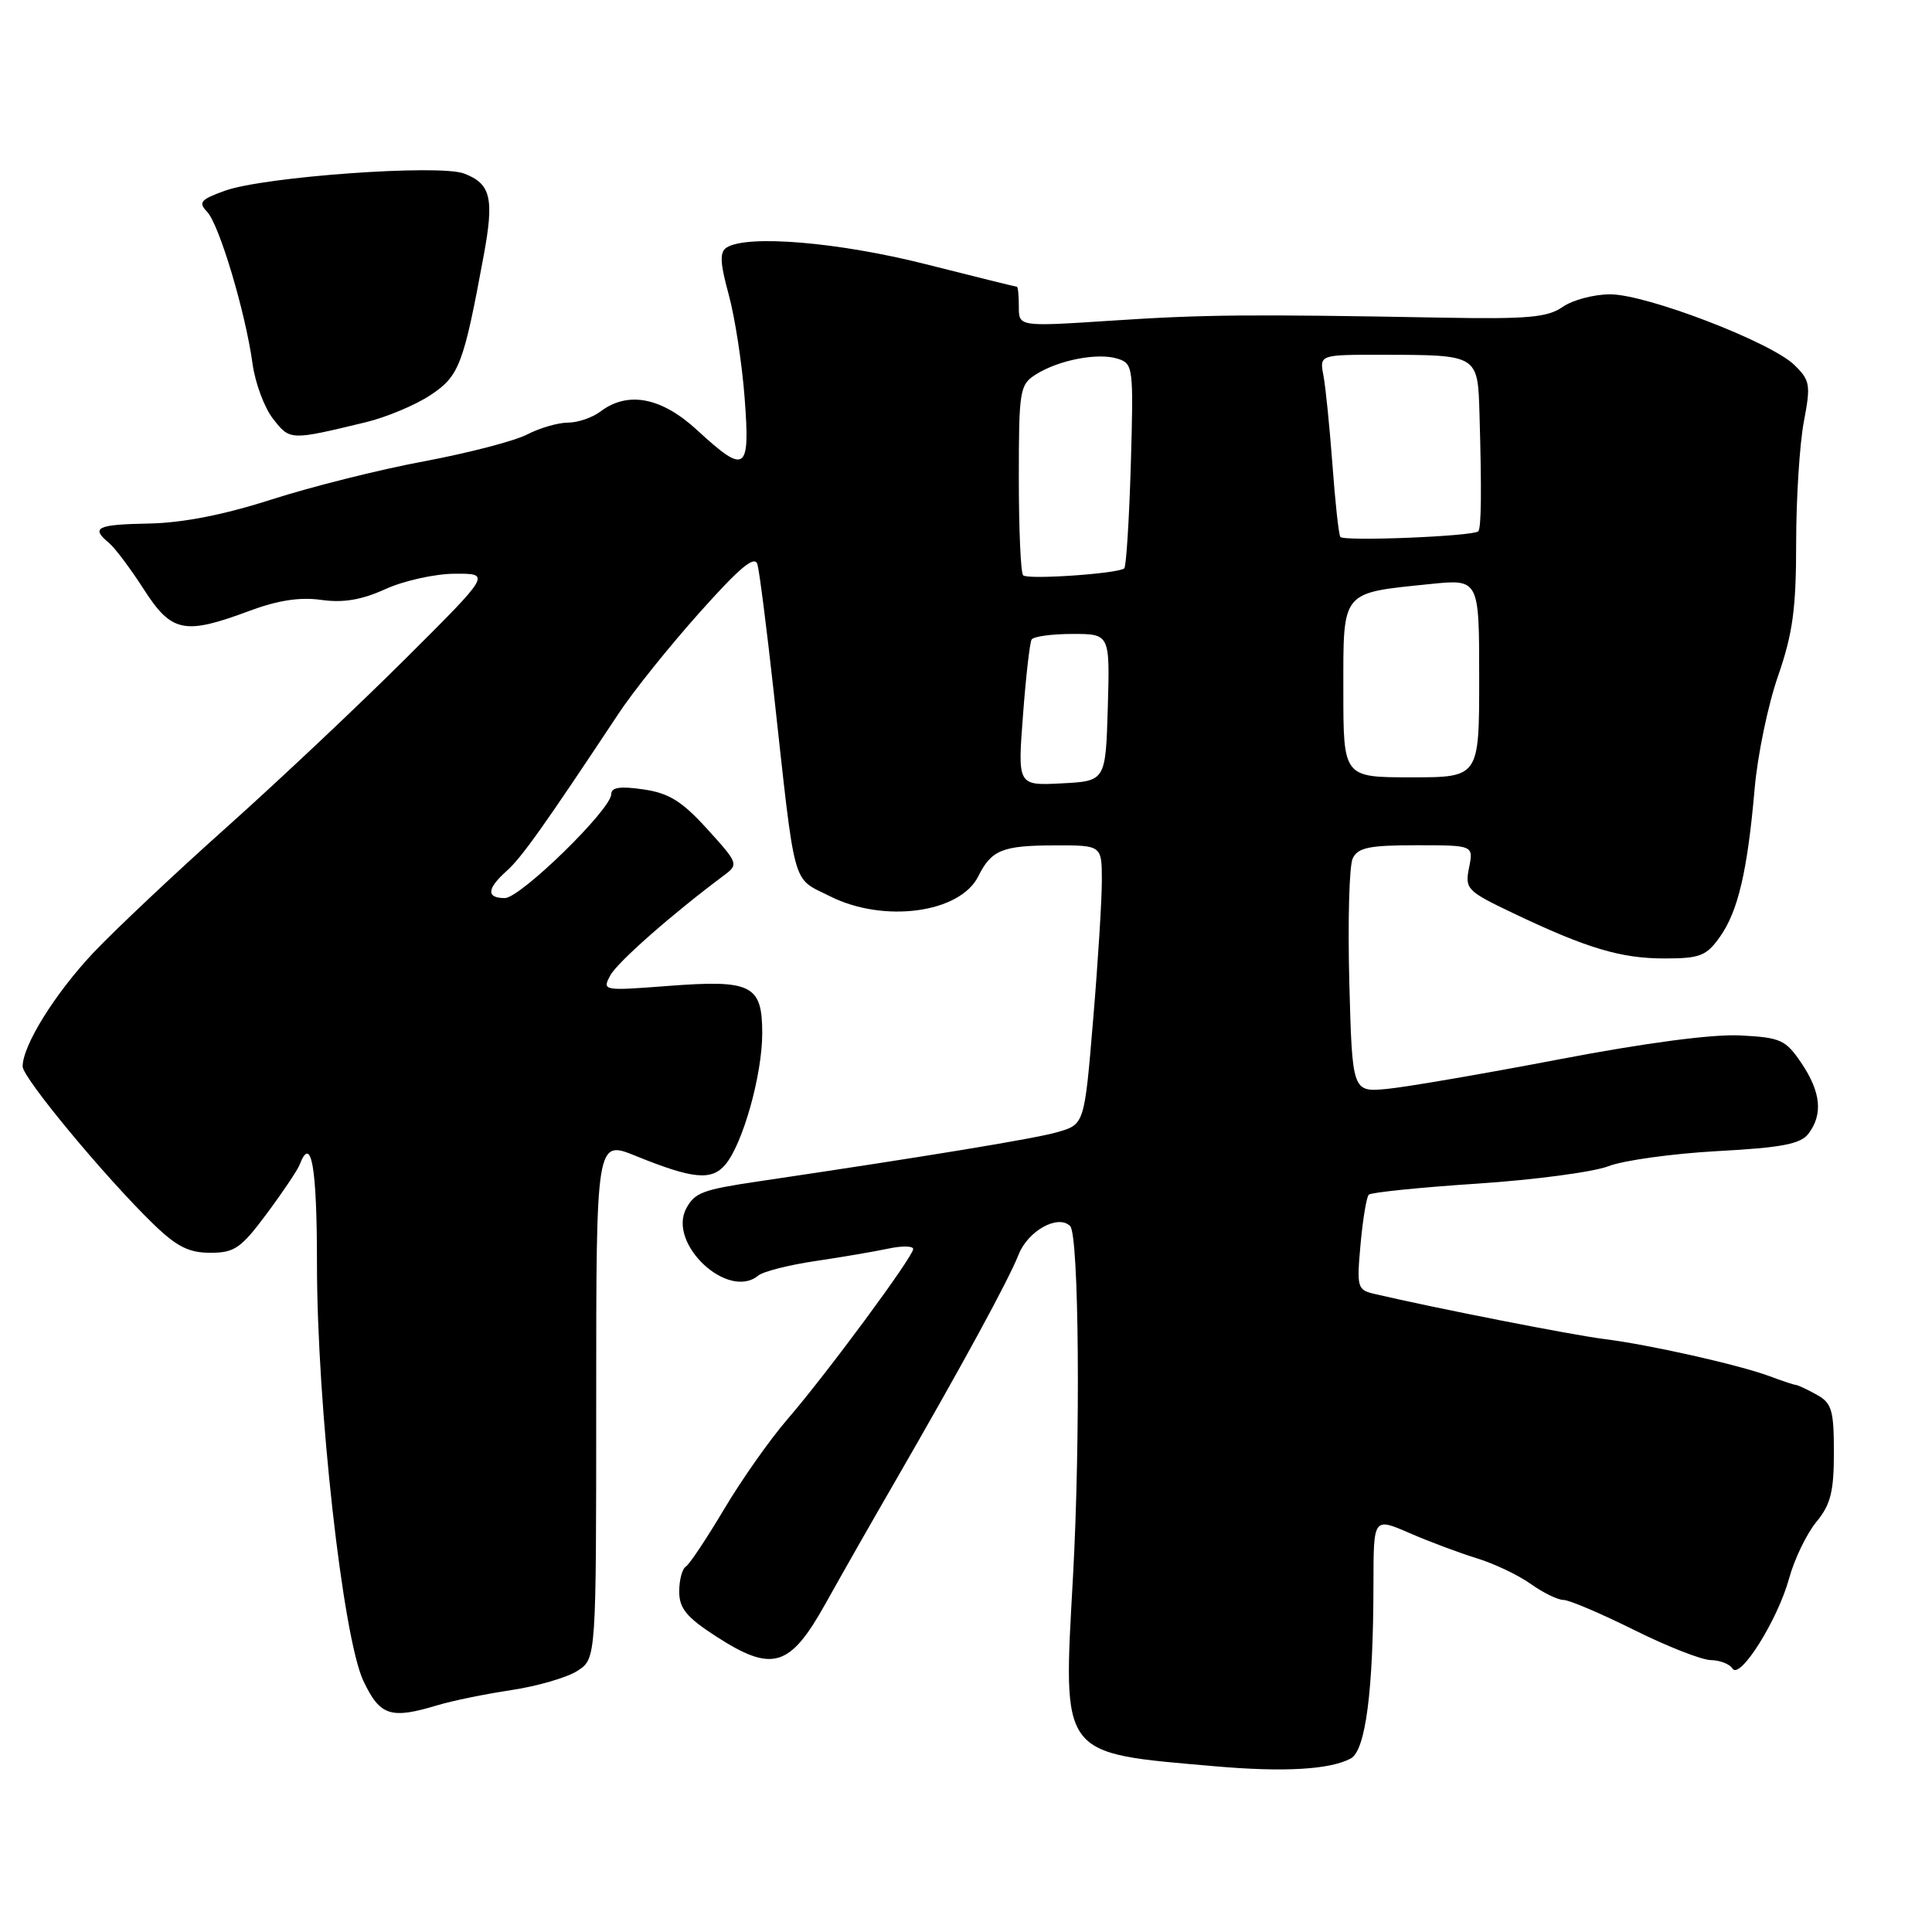 <?xml version="1.0" encoding="UTF-8" standalone="no"?>
<!DOCTYPE svg PUBLIC "-//W3C//DTD SVG 1.1//EN" "http://www.w3.org/Graphics/SVG/1.1/DTD/svg11.dtd" >
<svg xmlns="http://www.w3.org/2000/svg" xmlns:xlink="http://www.w3.org/1999/xlink" version="1.1" viewBox="0 0 256 256">
 <g >
 <path fill="currentColor"
d=" M 178.98 233.01 C 180.95 231.95 181.98 224.05 181.99 209.79 C 182.00 201.07 182.00 201.07 186.75 203.13 C 189.36 204.27 193.38 205.77 195.68 206.48 C 197.98 207.18 201.19 208.71 202.83 209.88 C 204.47 211.05 206.42 212.00 207.17 212.00 C 207.91 212.00 212.12 213.79 216.51 215.97 C 220.90 218.16 225.49 219.96 226.69 219.97 C 227.90 219.99 229.19 220.49 229.56 221.09 C 230.53 222.66 235.56 214.65 237.07 209.13 C 237.77 206.58 239.39 203.23 240.67 201.67 C 242.57 199.37 243.00 197.67 243.00 192.46 C 243.00 186.87 242.72 185.91 240.75 184.82 C 239.51 184.13 238.28 183.55 238.00 183.52 C 237.72 183.50 236.15 182.98 234.50 182.36 C 230.36 180.83 218.53 178.17 212.50 177.42 C 208.28 176.89 190.29 173.36 182.12 171.45 C 179.85 170.92 179.76 170.60 180.28 164.87 C 180.58 161.55 181.07 158.60 181.37 158.30 C 181.67 158.00 188.12 157.34 195.71 156.84 C 203.29 156.34 211.13 155.30 213.12 154.53 C 215.10 153.76 221.59 152.86 227.53 152.53 C 236.10 152.07 238.59 151.59 239.63 150.22 C 241.57 147.67 241.28 144.71 238.72 140.90 C 236.61 137.77 235.97 137.48 230.60 137.20 C 226.93 137.01 218.06 138.18 206.64 140.36 C 196.66 142.27 186.40 144.03 183.84 144.28 C 179.18 144.73 179.18 144.73 178.79 130.12 C 178.58 122.08 178.78 114.71 179.24 113.75 C 179.92 112.31 181.42 112.00 187.66 112.00 C 195.25 112.00 195.25 112.00 194.66 114.96 C 194.09 117.79 194.36 118.07 200.48 120.99 C 210.25 125.65 214.75 127.00 220.56 127.00 C 225.25 127.00 226.10 126.67 227.89 124.15 C 230.30 120.77 231.55 115.41 232.50 104.50 C 232.88 100.10 234.27 93.38 235.60 89.58 C 237.55 83.94 238.00 80.66 238.00 71.96 C 238.00 66.08 238.46 58.87 239.01 55.92 C 239.95 50.98 239.86 50.41 237.76 48.36 C 234.66 45.33 218.17 39.00 213.36 39.00 C 211.21 39.00 208.37 39.75 207.06 40.67 C 205.07 42.06 202.44 42.30 191.09 42.09 C 165.48 41.62 159.48 41.68 147.25 42.49 C 135.00 43.29 135.00 43.29 135.00 40.65 C 135.00 39.19 134.89 38.00 134.75 38.00 C 134.61 38.00 129.16 36.65 122.64 35.00 C 111.09 32.08 99.01 31.07 96.28 32.80 C 95.34 33.40 95.40 34.80 96.56 39.04 C 97.38 42.04 98.33 48.21 98.67 52.75 C 99.41 62.51 98.81 62.92 92.38 57.00 C 87.65 52.64 83.20 51.78 79.56 54.53 C 78.49 55.34 76.56 56.00 75.26 56.00 C 73.96 56.00 71.54 56.70 69.87 57.56 C 68.21 58.43 62.04 60.03 56.17 61.13 C 50.30 62.22 41.23 64.50 36.00 66.18 C 29.69 68.21 24.24 69.28 19.76 69.37 C 12.80 69.50 11.98 69.90 14.45 71.95 C 15.24 72.61 17.31 75.37 19.05 78.08 C 22.73 83.81 24.42 84.16 33.01 80.96 C 36.81 79.54 39.75 79.09 42.57 79.49 C 45.48 79.90 47.89 79.50 51.07 78.06 C 53.50 76.95 57.65 76.03 60.28 76.02 C 65.05 76.00 65.05 76.00 53.76 87.25 C 47.55 93.44 36.85 103.52 29.99 109.65 C 23.12 115.78 15.17 123.28 12.31 126.31 C 7.25 131.70 3.00 138.54 3.00 141.31 C 3.00 142.81 13.92 155.98 20.30 162.17 C 23.40 165.18 25.02 166.00 27.87 166.00 C 31.08 166.00 31.94 165.40 35.35 160.81 C 37.48 157.95 39.44 155.03 39.71 154.31 C 41.25 150.30 42.00 154.60 42.00 167.43 C 42.00 186.30 45.42 216.97 48.16 222.75 C 50.36 227.38 51.76 227.83 58.01 225.94 C 59.93 225.36 64.33 224.46 67.79 223.94 C 71.24 223.42 75.18 222.27 76.54 221.38 C 79.00 219.77 79.00 219.77 79.00 185.40 C 79.00 151.03 79.00 151.03 84.25 153.17 C 91.79 156.23 94.28 156.48 96.10 154.33 C 98.42 151.60 101.00 142.43 101.00 136.92 C 101.00 130.48 99.61 129.79 88.43 130.65 C 79.91 131.30 79.78 131.28 80.86 129.26 C 81.80 127.50 89.03 121.14 95.92 116.00 C 97.89 114.53 97.84 114.40 93.72 109.86 C 90.35 106.15 88.64 105.09 85.25 104.60 C 82.17 104.15 81.00 104.32 80.99 105.24 C 80.97 107.27 68.95 119.00 66.89 119.00 C 64.41 119.00 64.50 117.76 67.14 115.40 C 69.10 113.66 72.11 109.42 82.00 94.50 C 83.92 91.59 88.74 85.59 92.70 81.16 C 98.10 75.11 100.02 73.53 100.37 74.80 C 100.63 75.74 101.59 83.25 102.50 91.50 C 105.45 118.31 104.87 116.18 109.96 118.75 C 117.09 122.35 127.21 120.99 129.63 116.11 C 131.37 112.62 132.82 112.03 139.75 112.02 C 146.00 112.00 146.00 112.00 146.00 116.70 C 146.00 119.28 145.48 127.60 144.84 135.19 C 143.69 148.99 143.69 148.99 140.09 150.02 C 137.11 150.88 122.75 153.24 100.50 156.54 C 93.08 157.64 92.06 158.02 90.93 160.13 C 88.43 164.81 96.49 172.33 100.47 169.02 C 101.12 168.48 104.55 167.61 108.08 167.09 C 111.61 166.57 115.96 165.82 117.75 165.44 C 119.54 165.06 121.00 165.09 121.00 165.50 C 121.00 166.52 109.46 182.14 104.32 188.08 C 102.03 190.73 98.26 196.08 95.95 199.97 C 93.64 203.85 91.36 207.28 90.88 207.58 C 90.39 207.87 90.00 209.37 90.00 210.89 C 90.00 213.11 90.97 214.29 94.82 216.79 C 102.34 221.66 104.65 220.98 109.39 212.48 C 111.53 208.64 115.62 201.45 118.49 196.50 C 127.44 181.01 133.64 169.62 134.97 166.24 C 136.21 163.08 140.20 160.87 141.80 162.46 C 142.97 163.63 143.19 190.44 142.18 208.86 C 140.85 232.97 140.30 232.23 161.00 234.04 C 170.12 234.84 176.21 234.49 178.98 233.01 Z  M 48.46 55.95 C 51.19 55.29 55.04 53.68 57.03 52.36 C 60.85 49.84 61.42 48.34 64.09 33.88 C 65.50 26.25 65.05 24.35 61.48 22.99 C 58.18 21.74 34.93 23.41 29.78 25.28 C 26.57 26.44 26.25 26.82 27.44 28.06 C 29.04 29.72 32.52 41.34 33.46 48.18 C 33.81 50.75 35.04 54.06 36.20 55.52 C 38.43 58.37 38.44 58.37 48.46 55.95 Z  M 135.55 94.80 C 135.93 89.69 136.45 85.16 136.69 84.75 C 136.92 84.34 139.36 84.00 142.10 84.00 C 147.07 84.00 147.07 84.00 146.79 93.75 C 146.50 103.50 146.50 103.50 140.67 103.80 C 134.84 104.10 134.84 104.10 135.55 94.80 Z  M 178.00 91.48 C 178.00 78.14 177.62 78.61 189.49 77.39 C 196.00 76.72 196.00 76.72 196.00 89.86 C 196.00 103.00 196.00 103.00 187.00 103.00 C 178.00 103.00 178.00 103.00 178.00 91.48 Z  M 135.57 76.23 C 135.25 75.92 135.00 70.13 135.00 63.36 C 135.00 51.68 135.12 50.97 137.25 49.62 C 140.28 47.70 145.48 46.70 148.09 47.53 C 150.16 48.18 150.21 48.64 149.84 61.55 C 149.62 68.88 149.23 75.08 148.97 75.31 C 148.18 76.01 136.17 76.84 135.57 76.23 Z  M 177.60 71.14 C 177.38 70.79 176.91 66.45 176.55 61.50 C 176.18 56.55 175.65 51.26 175.36 49.75 C 174.84 47.00 174.84 47.00 183.17 47.01 C 195.89 47.03 195.81 46.99 196.04 54.85 C 196.34 65.01 196.28 70.05 195.87 70.41 C 195.11 71.07 177.97 71.76 177.60 71.14 Z "/>
</g>
</svg>